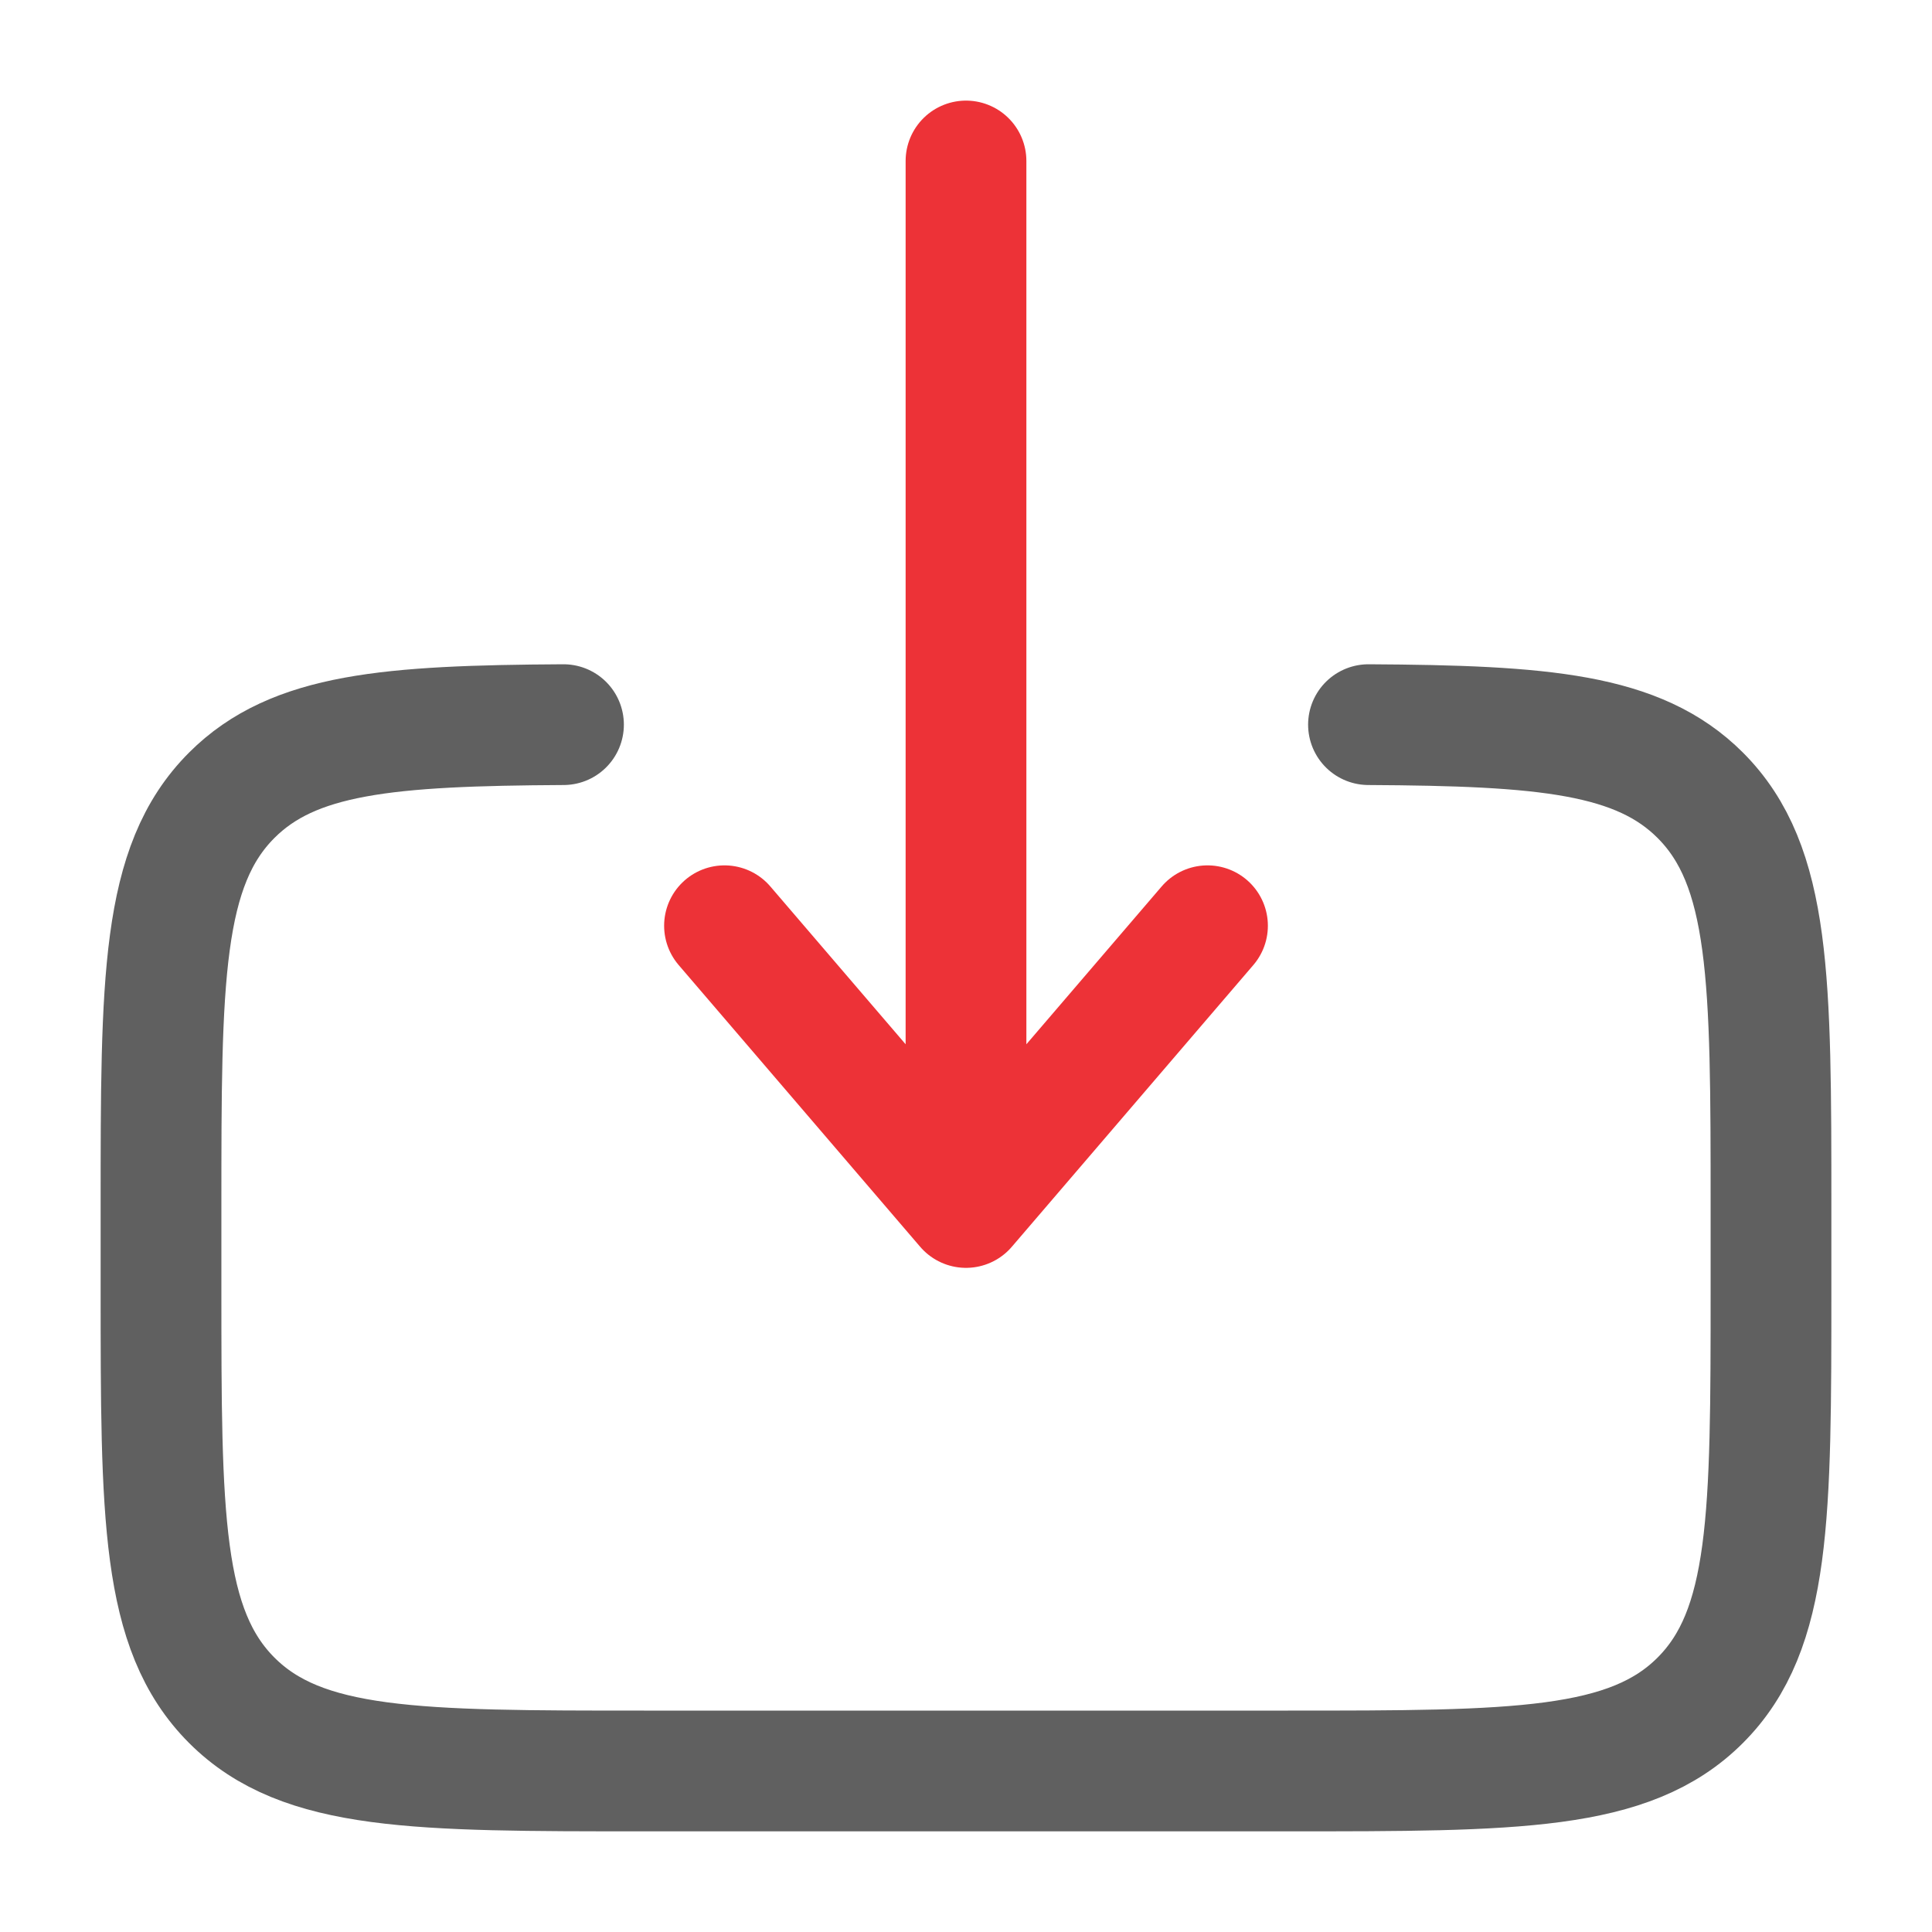 <svg width="80" height="80" viewBox="0 0 80 80" fill="none" xmlns="http://www.w3.org/2000/svg">
<path d="M56.666 30.006C63.916 30.046 67.843 30.369 70.403 32.929C73.333 35.859 73.333 40.572 73.333 49.999V53.333C73.333 62.763 73.333 67.476 70.403 70.406C67.477 73.332 62.76 73.332 53.333 73.332H26.666C17.24 73.332 12.523 73.332 9.597 70.406C6.667 67.472 6.667 62.763 6.667 53.333V49.999C6.667 40.572 6.667 35.859 9.597 32.929C12.156 30.369 16.083 30.046 23.333 30.006" stroke="#606060" stroke-width="5" stroke-linecap="round"/>
<path d="M40 6.666V49.999M40 49.999L30 38.333M40 49.999L50 38.333" stroke="#ED3237" stroke-width="5" stroke-linecap="round" stroke-linejoin="round"/>
</svg>
